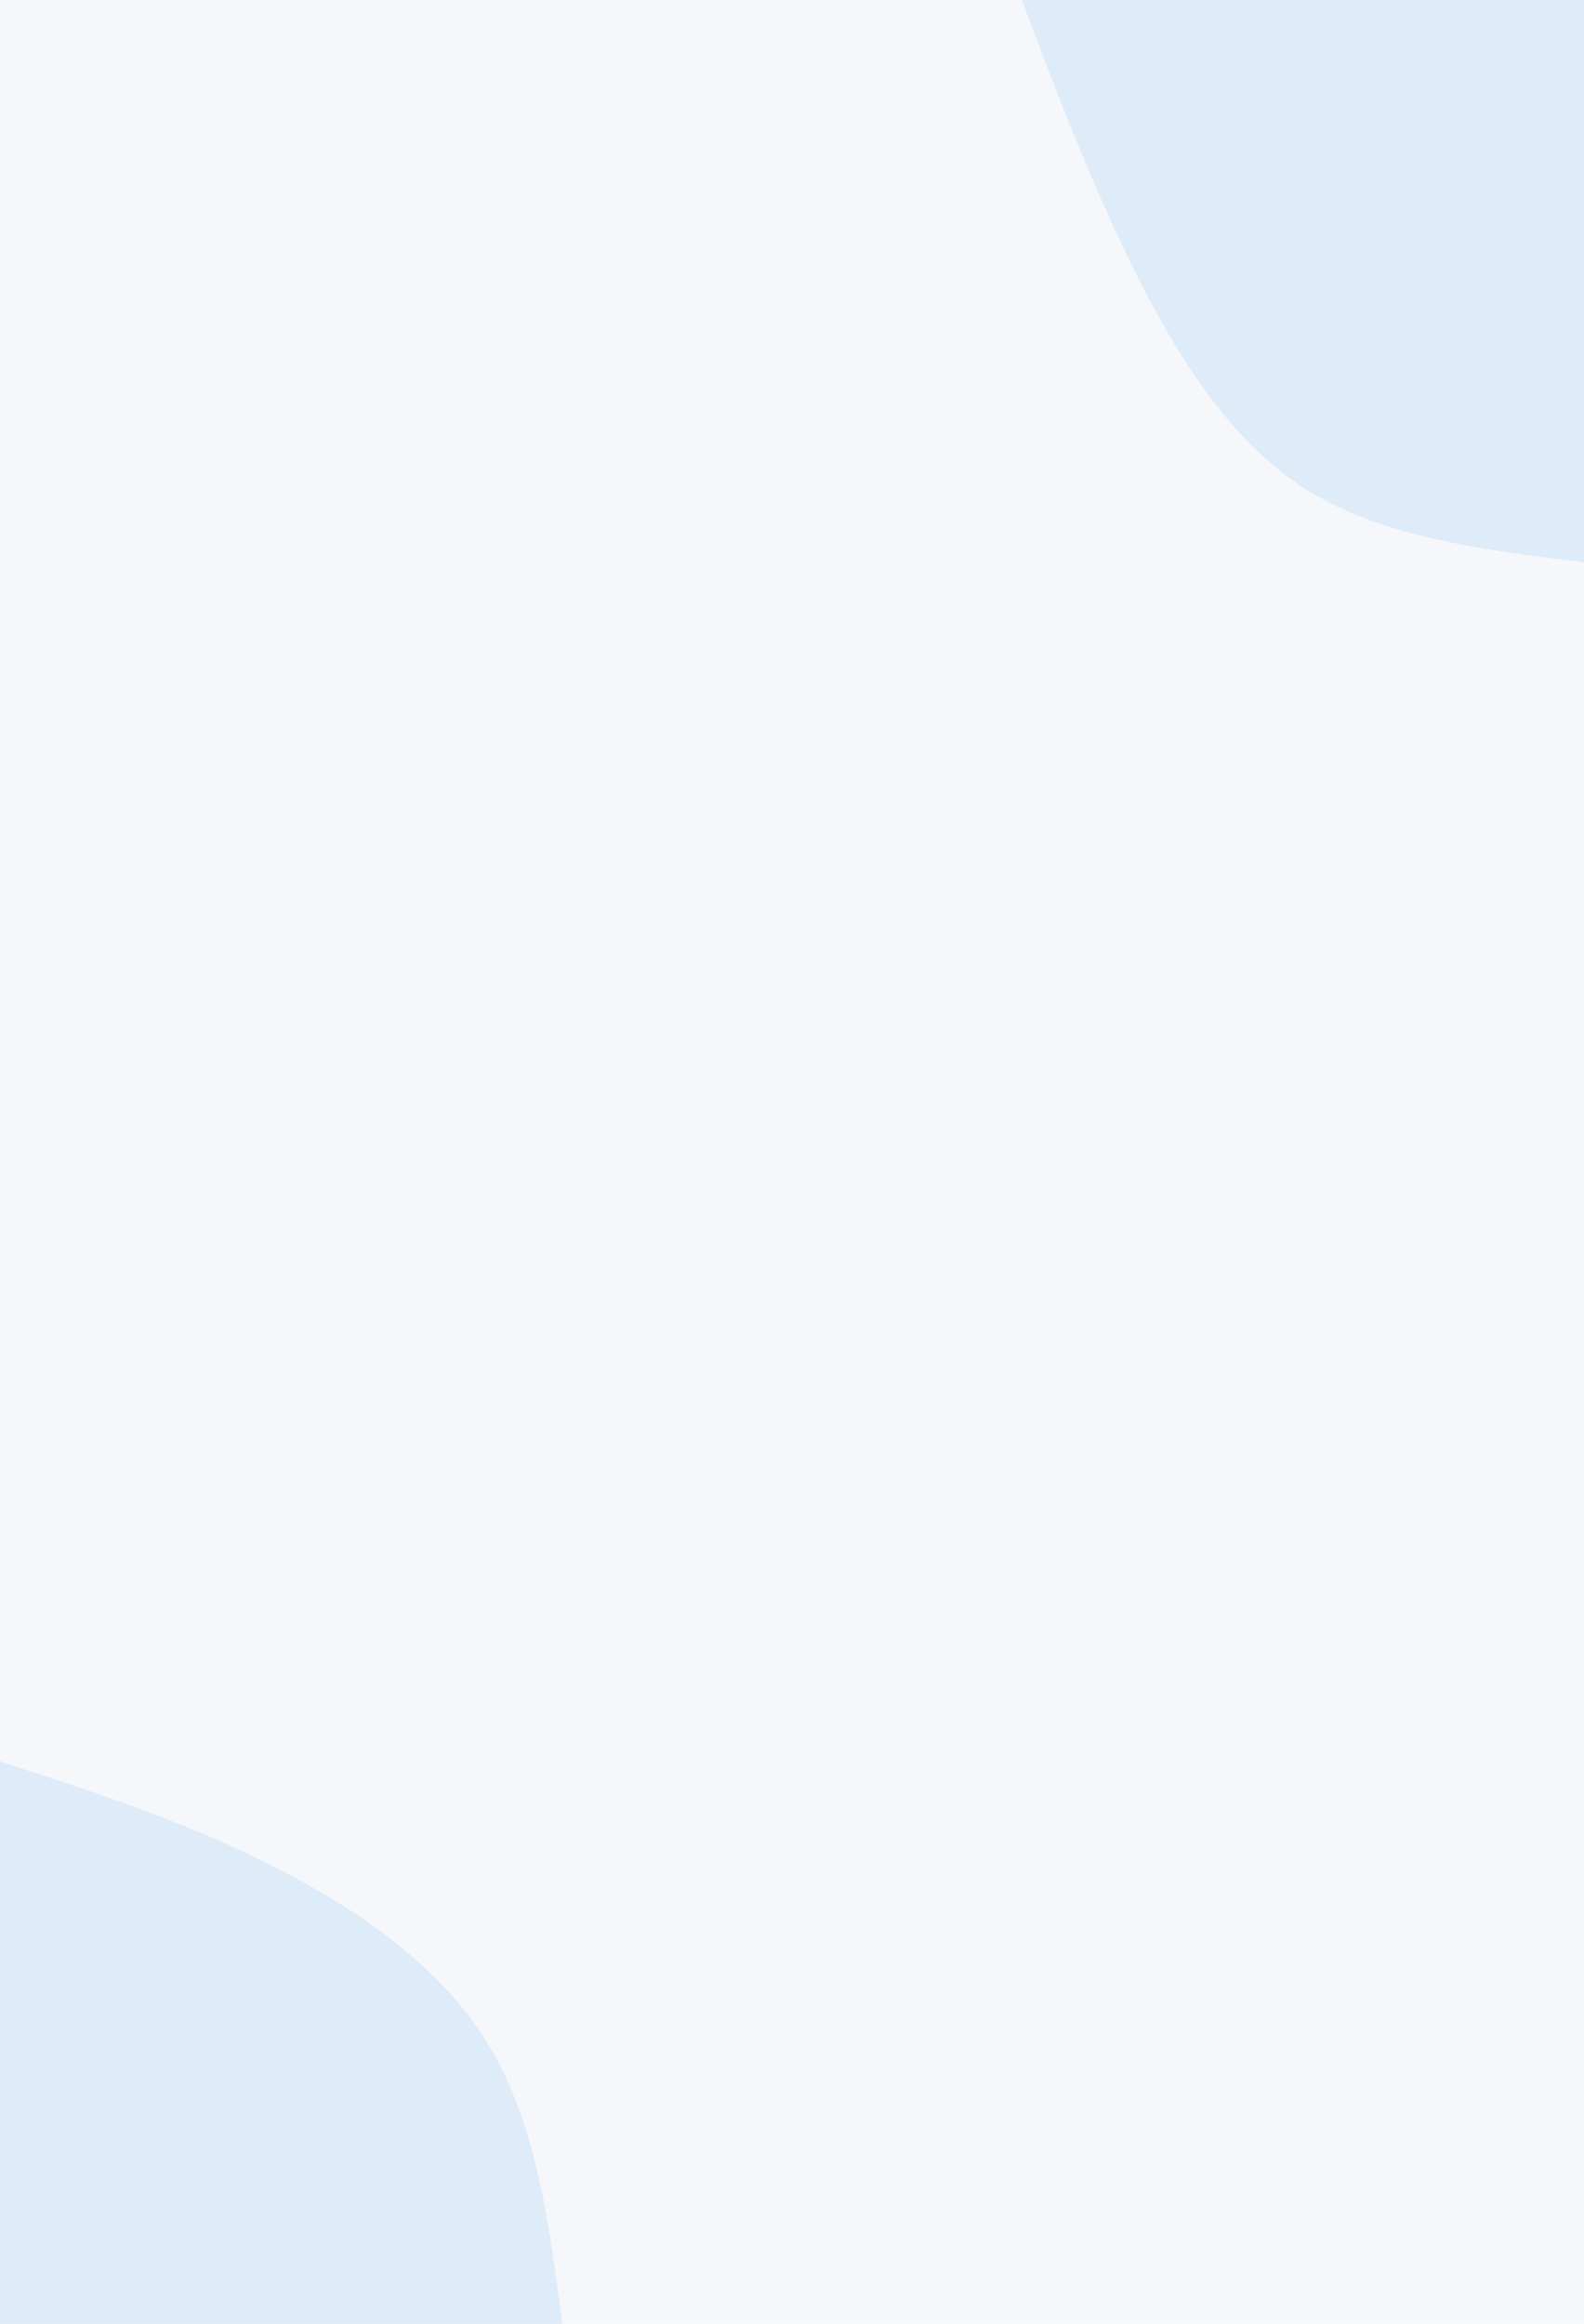<svg id="visual" viewBox="0 0 375 550" width="375" height="550" xmlns="http://www.w3.org/2000/svg" xmlns:xlink="http://www.w3.org/1999/xlink" version="1.1"><rect x="0" y="0" width="375" height="550" fill="#F5F7FB"></rect><defs><linearGradient id="grad1_0" x1="0%" y1="0%" x2="100%" y2="100%"><stop offset="30%" stop-color="#f5f7fb" stop-opacity="1"></stop><stop offset="70%" stop-color="#f5f7fb" stop-opacity="1"></stop></linearGradient></defs><defs><linearGradient id="grad2_0" x1="0%" y1="0%" x2="100%" y2="100%"><stop offset="30%" stop-color="#f5f7fb" stop-opacity="1"></stop><stop offset="70%" stop-color="#f5f7fb" stop-opacity="1"></stop></linearGradient></defs><g transform="translate(375, 0)"><path d="M0 133.1C-24.1 130.1 -48.3 127.2 -66.6 115.3C-84.8 103.4 -97.3 82.7 -107.4 62C-117.5 41.3 -125.3 20.7 -133.1 0L0 0Z" fill="#DEEBF8"></path></g><g transform="translate(0, 550)"><path d="M0 -133.1C21.2 -126.2 42.4 -119.4 63 -109.1C83.6 -98.9 103.7 -85.3 115.3 -66.6C126.9 -47.8 130 -23.9 133.1 0L0 0Z" fill="#DEEBF8"></path></g></svg>